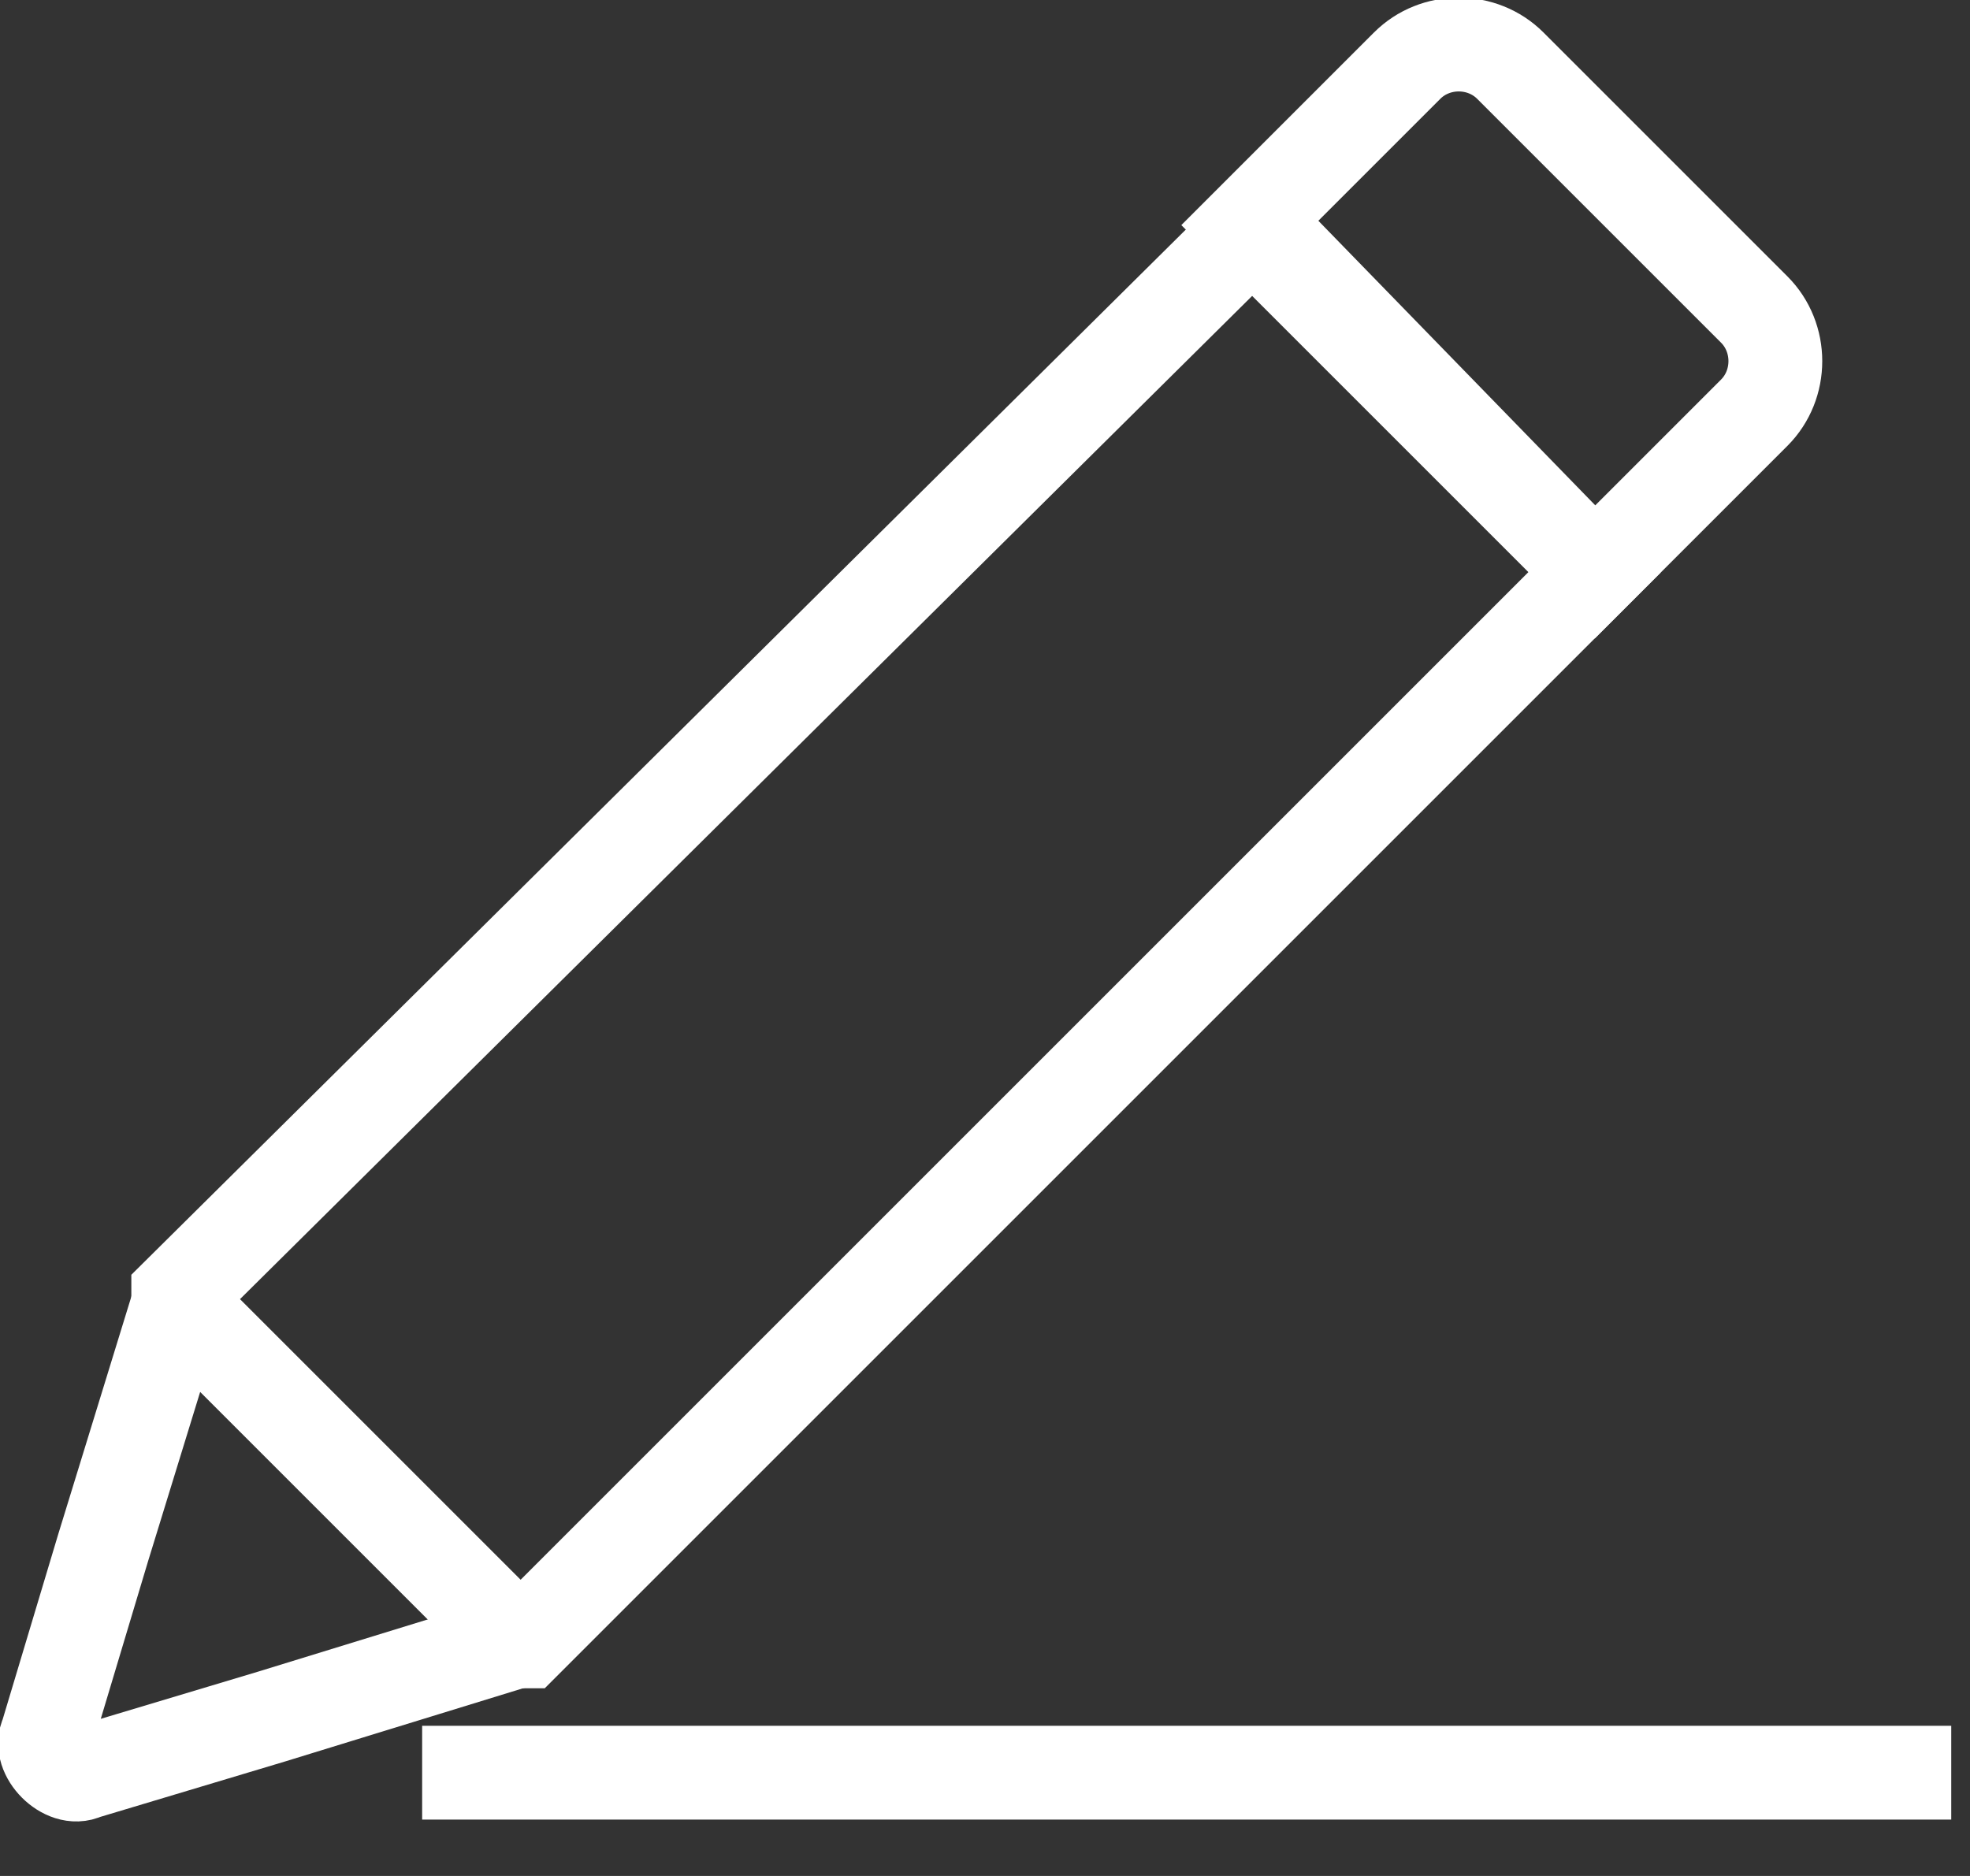 <svg width="21" height="20" viewBox="0 0 21 20" fill="none" xmlns="http://www.w3.org/2000/svg">
<rect x="0" y="0" width="21" height="20" fill="#333333" stroke="none"/>
<path d="M17 6.099L5.6 17.499H5.5L1.9 13.899V13.799L13.4 2.399L17 6.099Z" stroke="white" stroke-miterlimit="10"/>
<path d="M17 6.1L18.7 4.4C19 4.1 19 3.6 18.7 3.3L16.1 0.7C15.8 0.4 15.3 0.4 15 0.7L13.3 2.4L17 6.1Z" stroke="white" stroke-miterlimit="10"/>
<path d="M5.5 17.499L2.9 18.299L0.9 18.899C0.7 18.999 0.4 18.699 0.5 18.499L1.1 16.499L1.9 13.899" stroke="white" stroke-miterlimit="10"/>
<path d="M4.5 18.899H20.8" stroke="white" stroke-miterlimit="10"/>
</svg>
